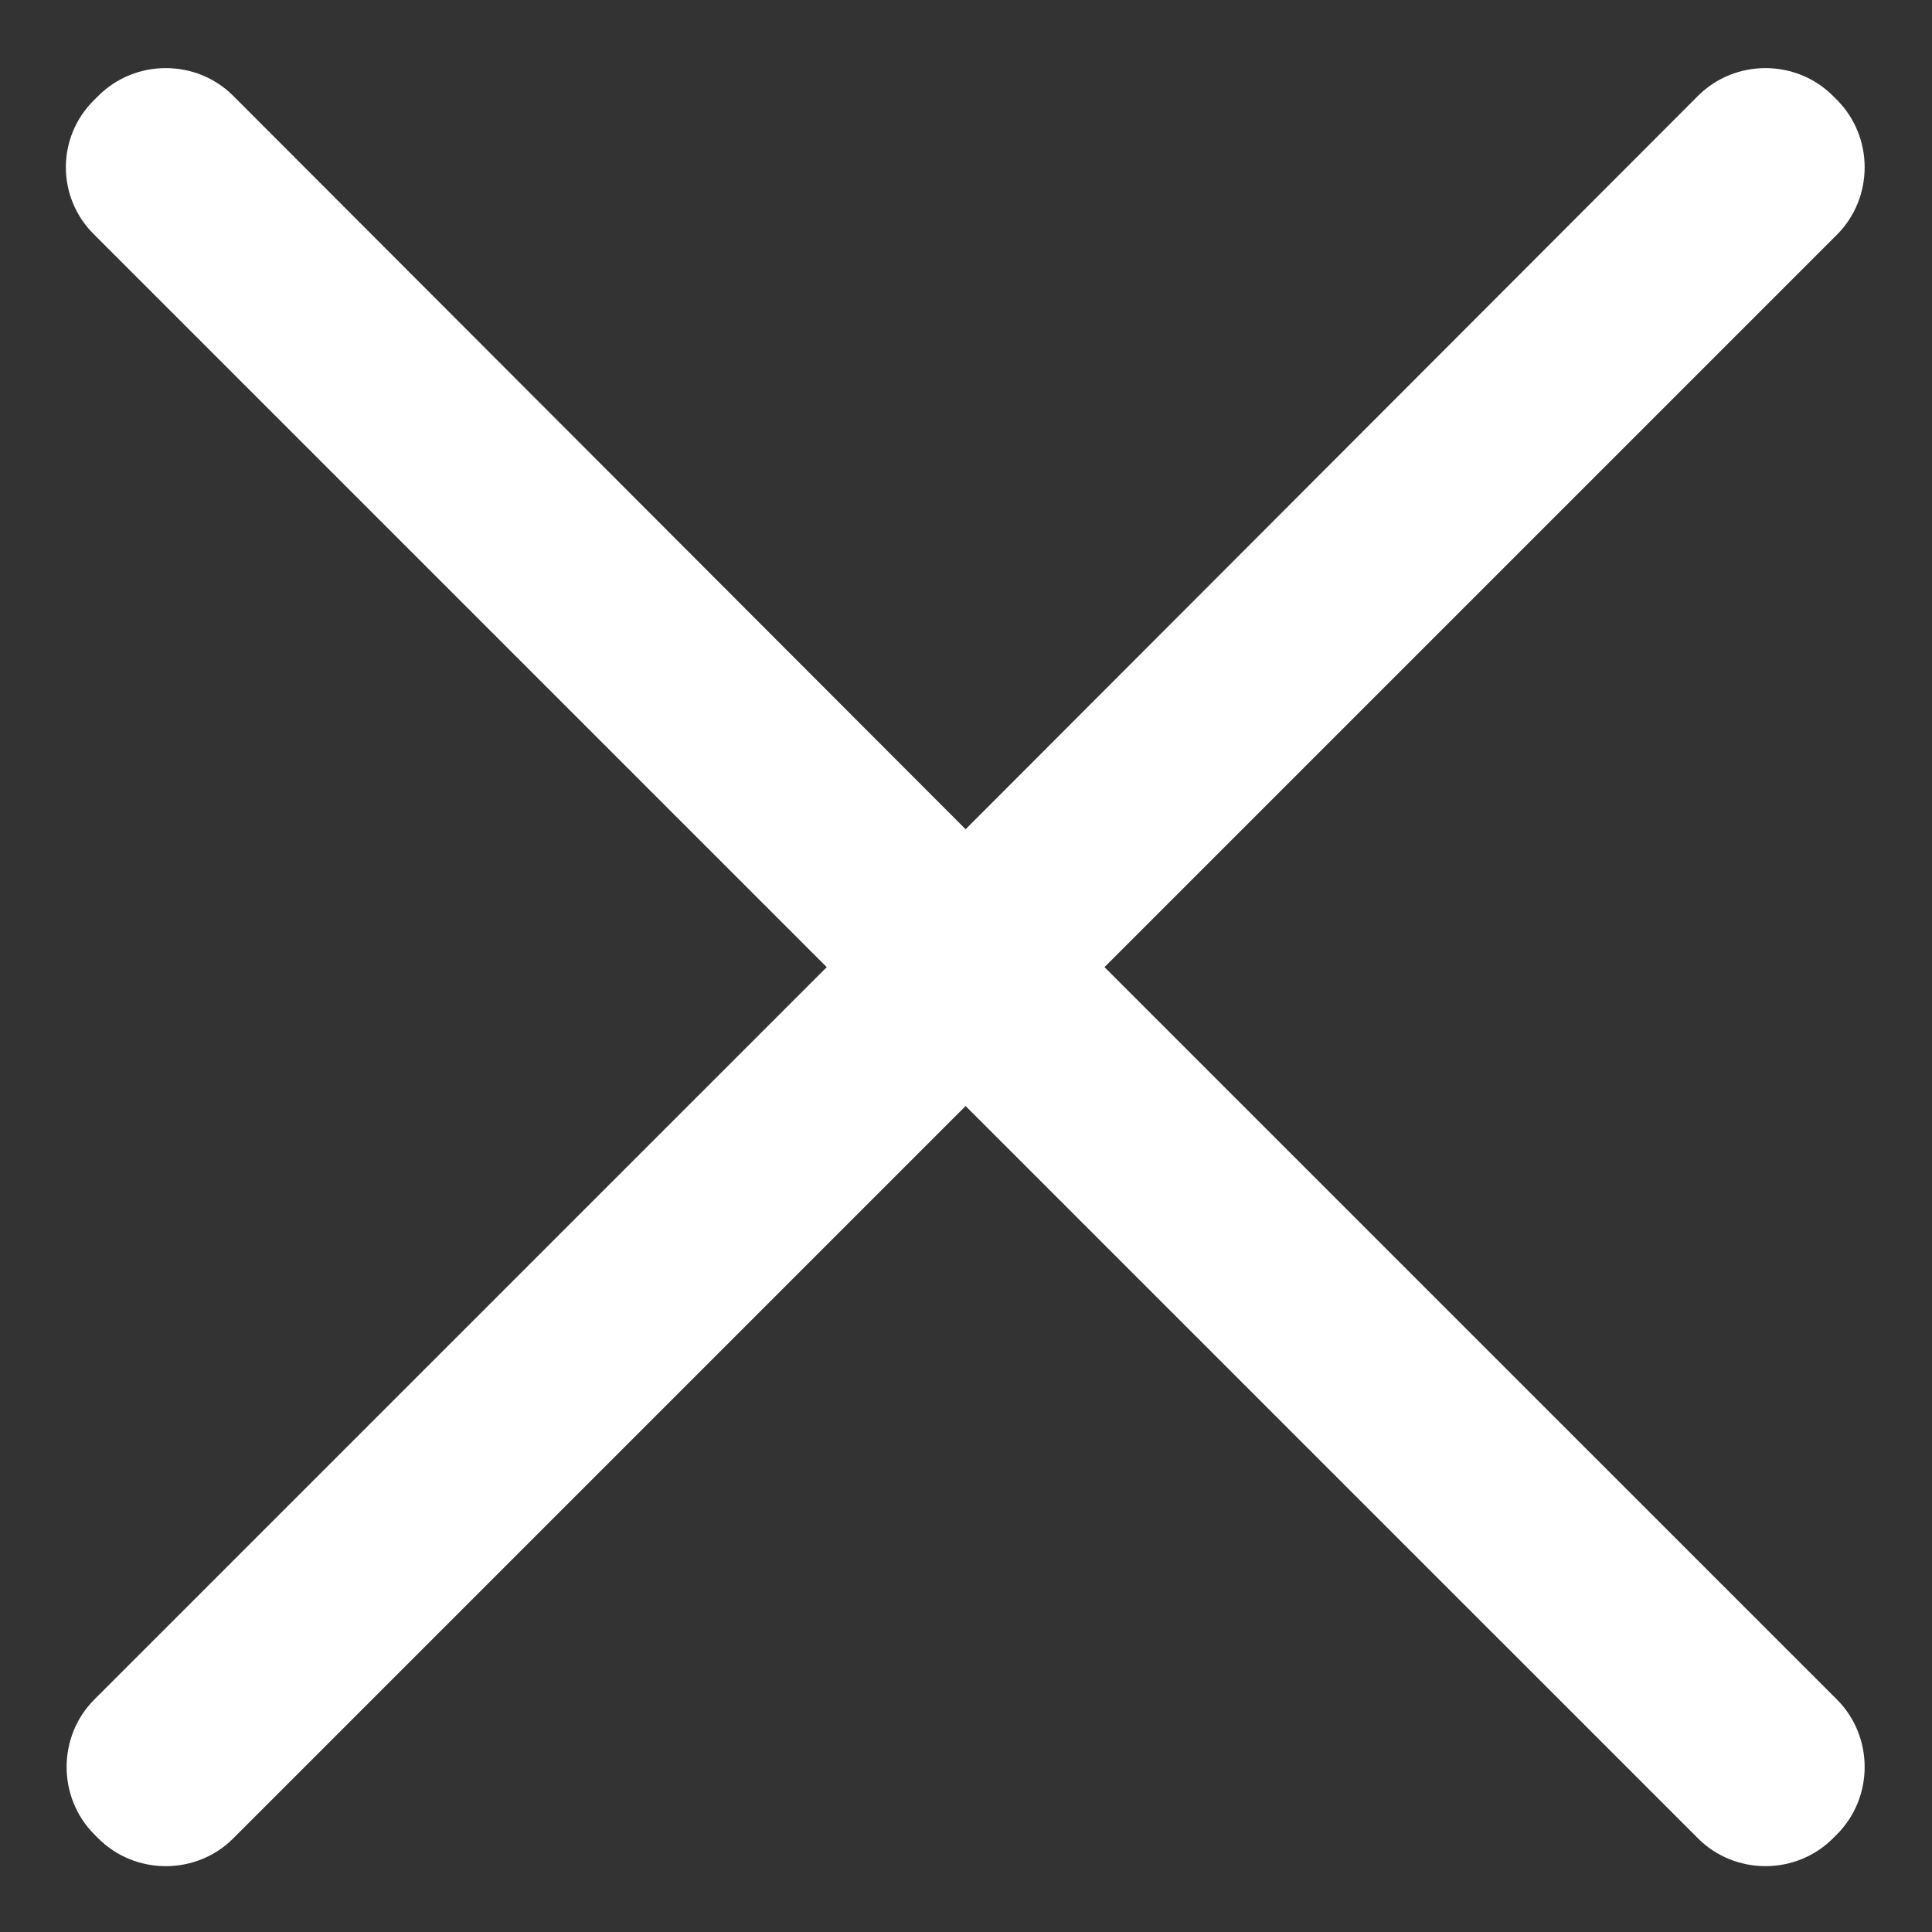 <?xml version="1.0" standalone="no"?><!DOCTYPE svg PUBLIC "-//W3C//DTD SVG 1.1//EN" "http://www.w3.org/Graphics/SVG/1.1/DTD/svg11.dtd"><svg t="1651051679092" class="icon" viewBox="0 0 1024 1024" version="1.1" xmlns="http://www.w3.org/2000/svg" p-id="3383" xmlns:xlink="http://www.w3.org/1999/xlink" width="200" height="200"><rect x="0" y="0" width="1024" height="1024" fill="#333333" stroke="none"/><defs><style type="text/css">@font-face { font-family: feedback-iconfont; src: url("//at.alicdn.com/t/font_1031158_u69w8yhxdu.woff2?t=1630033759944") format("woff2"), url("//at.alicdn.com/t/font_1031158_u69w8yhxdu.woff?t=1630033759944") format("woff"), url("//at.alicdn.com/t/font_1031158_u69w8yhxdu.ttf?t=1630033759944") format("truetype"); }
</style></defs><path d="M585.413 512.595L973.602 124.419c19.601-19.601 19.601-51.898 0-71.499l-2.12-2.12c-19.601-19.601-51.898-19.601-71.499 0L511.793 439.518 123.617 50.799c-19.601-19.601-51.898-19.601-71.499 0l-2.12 2.12c-20.118 19.601-20.118 51.898 0 71.499l388.189 388.189L49.998 900.784c-19.588 19.601-19.588 51.898 0 71.499l2.12 2.12c19.601 19.601 51.898 19.601 71.499 0L511.793 586.214l388.189 388.176c19.601 19.601 51.898 19.601 71.499 0l2.12-2.12c19.601-19.601 19.601-51.898 0-71.499L585.413 512.595z m0 0" p-id="3384" fill="#ffffff"></path></svg>